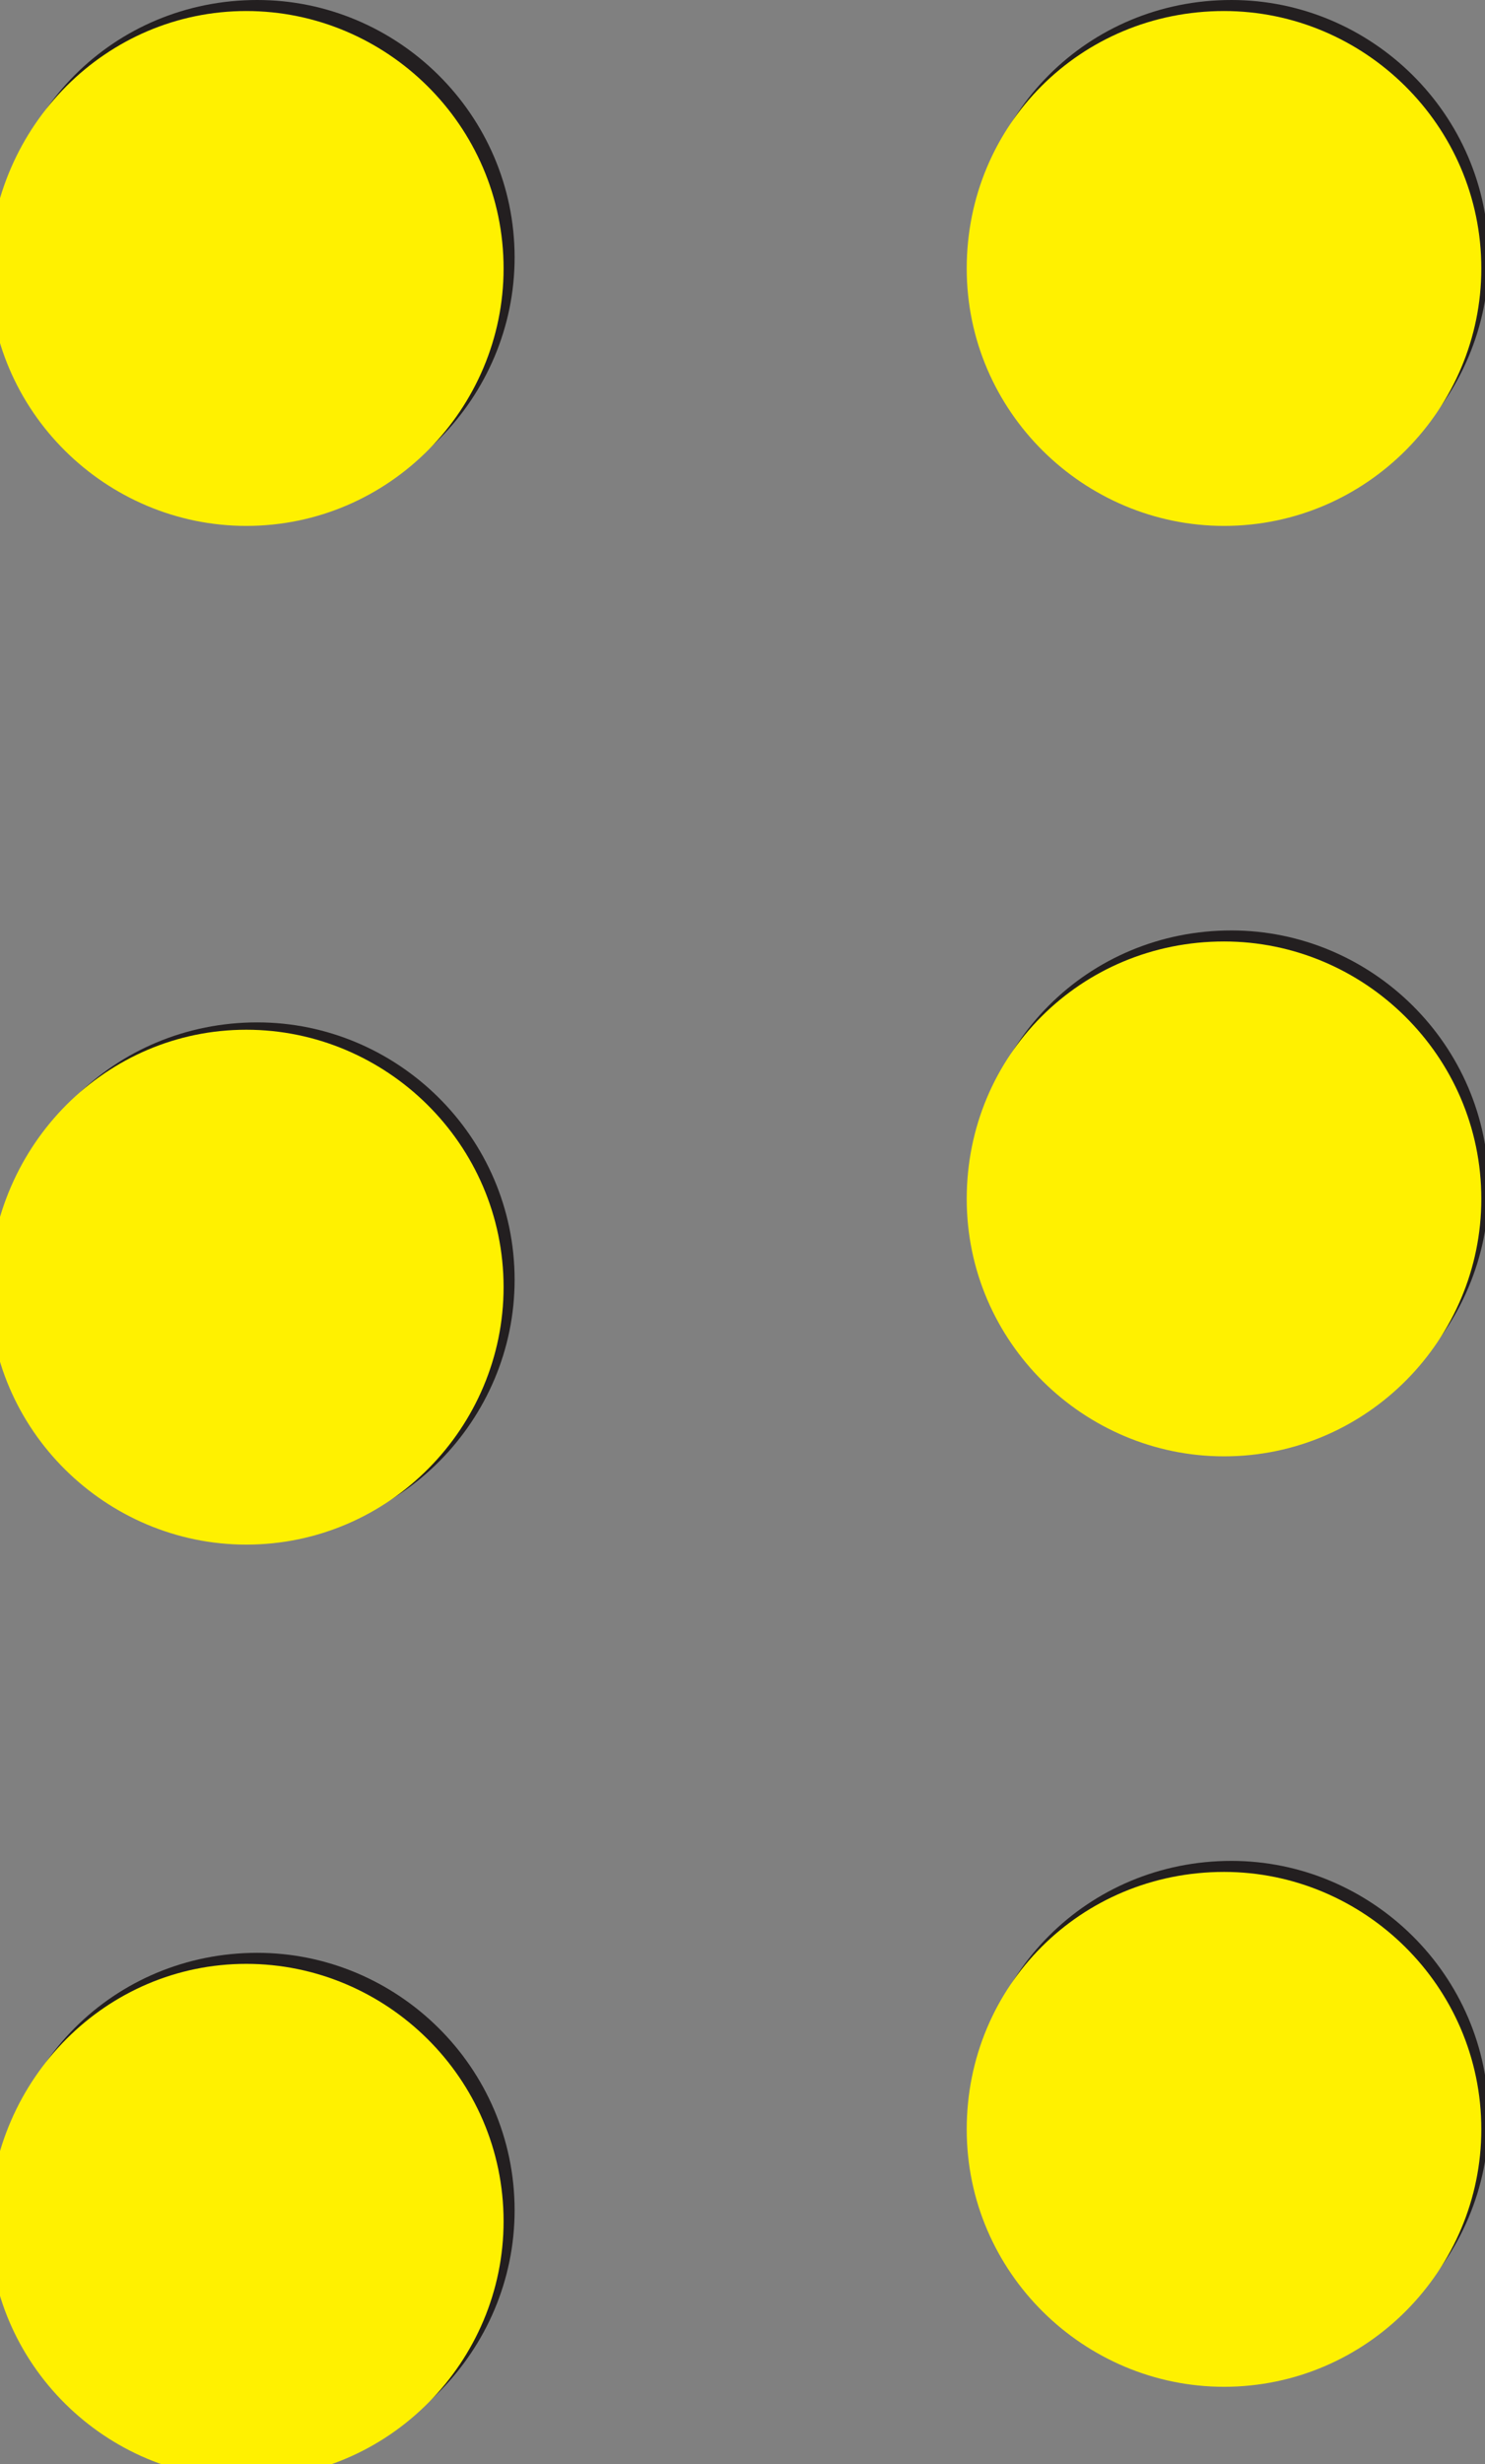 <?xml version="1.0" encoding="utf-8"?>
<!-- Generator: Adobe Illustrator 27.0.0, SVG Export Plug-In . SVG Version: 6.00 Build 0)  -->
<svg version="1.1" id="Layer_2_00000086658817417730083360000009091609787395158177_"
	 xmlns="http://www.w3.org/2000/svg" xmlns:xlink="http://www.w3.org/1999/xlink" x="0px" y="0px" viewBox="0 0 40.4 67"
	 style="enable-background:new 0 0 40.4 67;" xml:space="preserve">
<rect x="0" y="0" width="40.4" height="67" fill="#808080" stroke="none"/>
<style type="text/css">
	.st0{fill:#231F20;}
	.st1{fill:#241A1E;}
	.st2{fill:#FFF100;}
</style>
<g id="Layer_1-2">
	<g>
		<path class="st0" d="M7,0L7,0c3.8,0,7,3.1,7,7l0,0c0,3.8-3.1,7-7,7l0,0c-3.8,0-7-3.1-7-7l0,0C0,3.1,3.1,0,7,0z"/>
		<path class="st0" d="M33.5,0L33.5,0c3.8,0,7,3.1,7,7l0,0c0,3.8-3.1,7-7,7l0,0c-3.8,0-7-3.1-7-7l0,0C26.5,3.1,29.6,0,33.5,0z"/>
		<path class="st0" d="M33.5,25.3L33.5,25.3c3.8,0,7,3.1,7,7l0,0c0,3.8-3.1,7-7,7l0,0c-3.8,0-7-3.1-7-7l0,0
			C26.5,28.4,29.6,25.3,33.5,25.3z"/>
		<path class="st0" d="M33.5,50.6L33.5,50.6c3.8,0,7,3.1,7,7v0c0,3.8-3.1,7-7,7l0,0c-3.8,0-7-3.1-7-7v0
			C26.5,53.7,29.6,50.6,33.5,50.6z"/>
		<path class="st0" d="M7,53.1L7,53.1c3.8,0,7,3.1,7,7l0,0c0,3.8-3.1,7-7,7l0,0c-3.8,0-7-3.1-7-7l0,0C0,56.2,3.1,53.1,7,53.1z"/>
		<path class="st0" d="M7,27.8L7,27.8c3.8,0,7,3.1,7,7l0,0c0,3.8-3.1,7-7,7l0,0c-3.8,0-7-3.1-7-7l0,0C0,30.9,3.1,27.8,7,27.8z"/>
	</g>
</g>
<rect x="-285" y="-169.7" class="st1" width="162" height="168"/>
<g id="Layer_1-2_00000098928437061575398570000001802162332524360581_">
	<g>
		<path class="st2" d="M6.7,0.3L6.7,0.3c3.8,0,7,3.1,7,7l0,0c0,3.8-3.1,7-7,7l0,0c-3.8,0-7-3.1-7-7l0,0C-0.2,3.4,2.9,0.3,6.7,0.3z"
			/>
		<path class="st2" d="M33.3,0.3L33.3,0.3c3.8,0,7,3.1,7,7l0,0c0,3.8-3.1,7-7,7l0,0c-3.8,0-7-3.1-7-7l0,0
			C26.3,3.4,29.4,0.3,33.3,0.3z"/>
		<path class="st2" d="M33.3,25.6L33.3,25.6c3.8,0,7,3.1,7,7l0,0c0,3.8-3.1,7-7,7l0,0c-3.8,0-7-3.1-7-7l0,0
			C26.3,28.7,29.4,25.6,33.3,25.6z"/>
		<path class="st2" d="M33.3,50.9L33.3,50.9c3.8,0,7,3.1,7,7v0c0,3.8-3.1,7-7,7l0,0c-3.8,0-7-3.1-7-7v0C26.3,54,29.4,50.9,33.3,50.9
			z"/>
		<path class="st2" d="M6.7,53.4L6.7,53.4c3.8,0,7,3.1,7,7l0,0c0,3.8-3.1,7-7,7l0,0c-3.8,0-7-3.1-7-7l0,0
			C-0.2,56.5,2.9,53.4,6.7,53.4z"/>
		<path class="st2" d="M6.7,28L6.7,28c3.8,0,7,3.1,7,7l0,0c0,3.8-3.1,7-7,7l0,0c-3.8,0-7-3.1-7-7l0,0C-0.2,31.1,2.9,28,6.7,28z"/>
	</g>
</g>
</svg>
